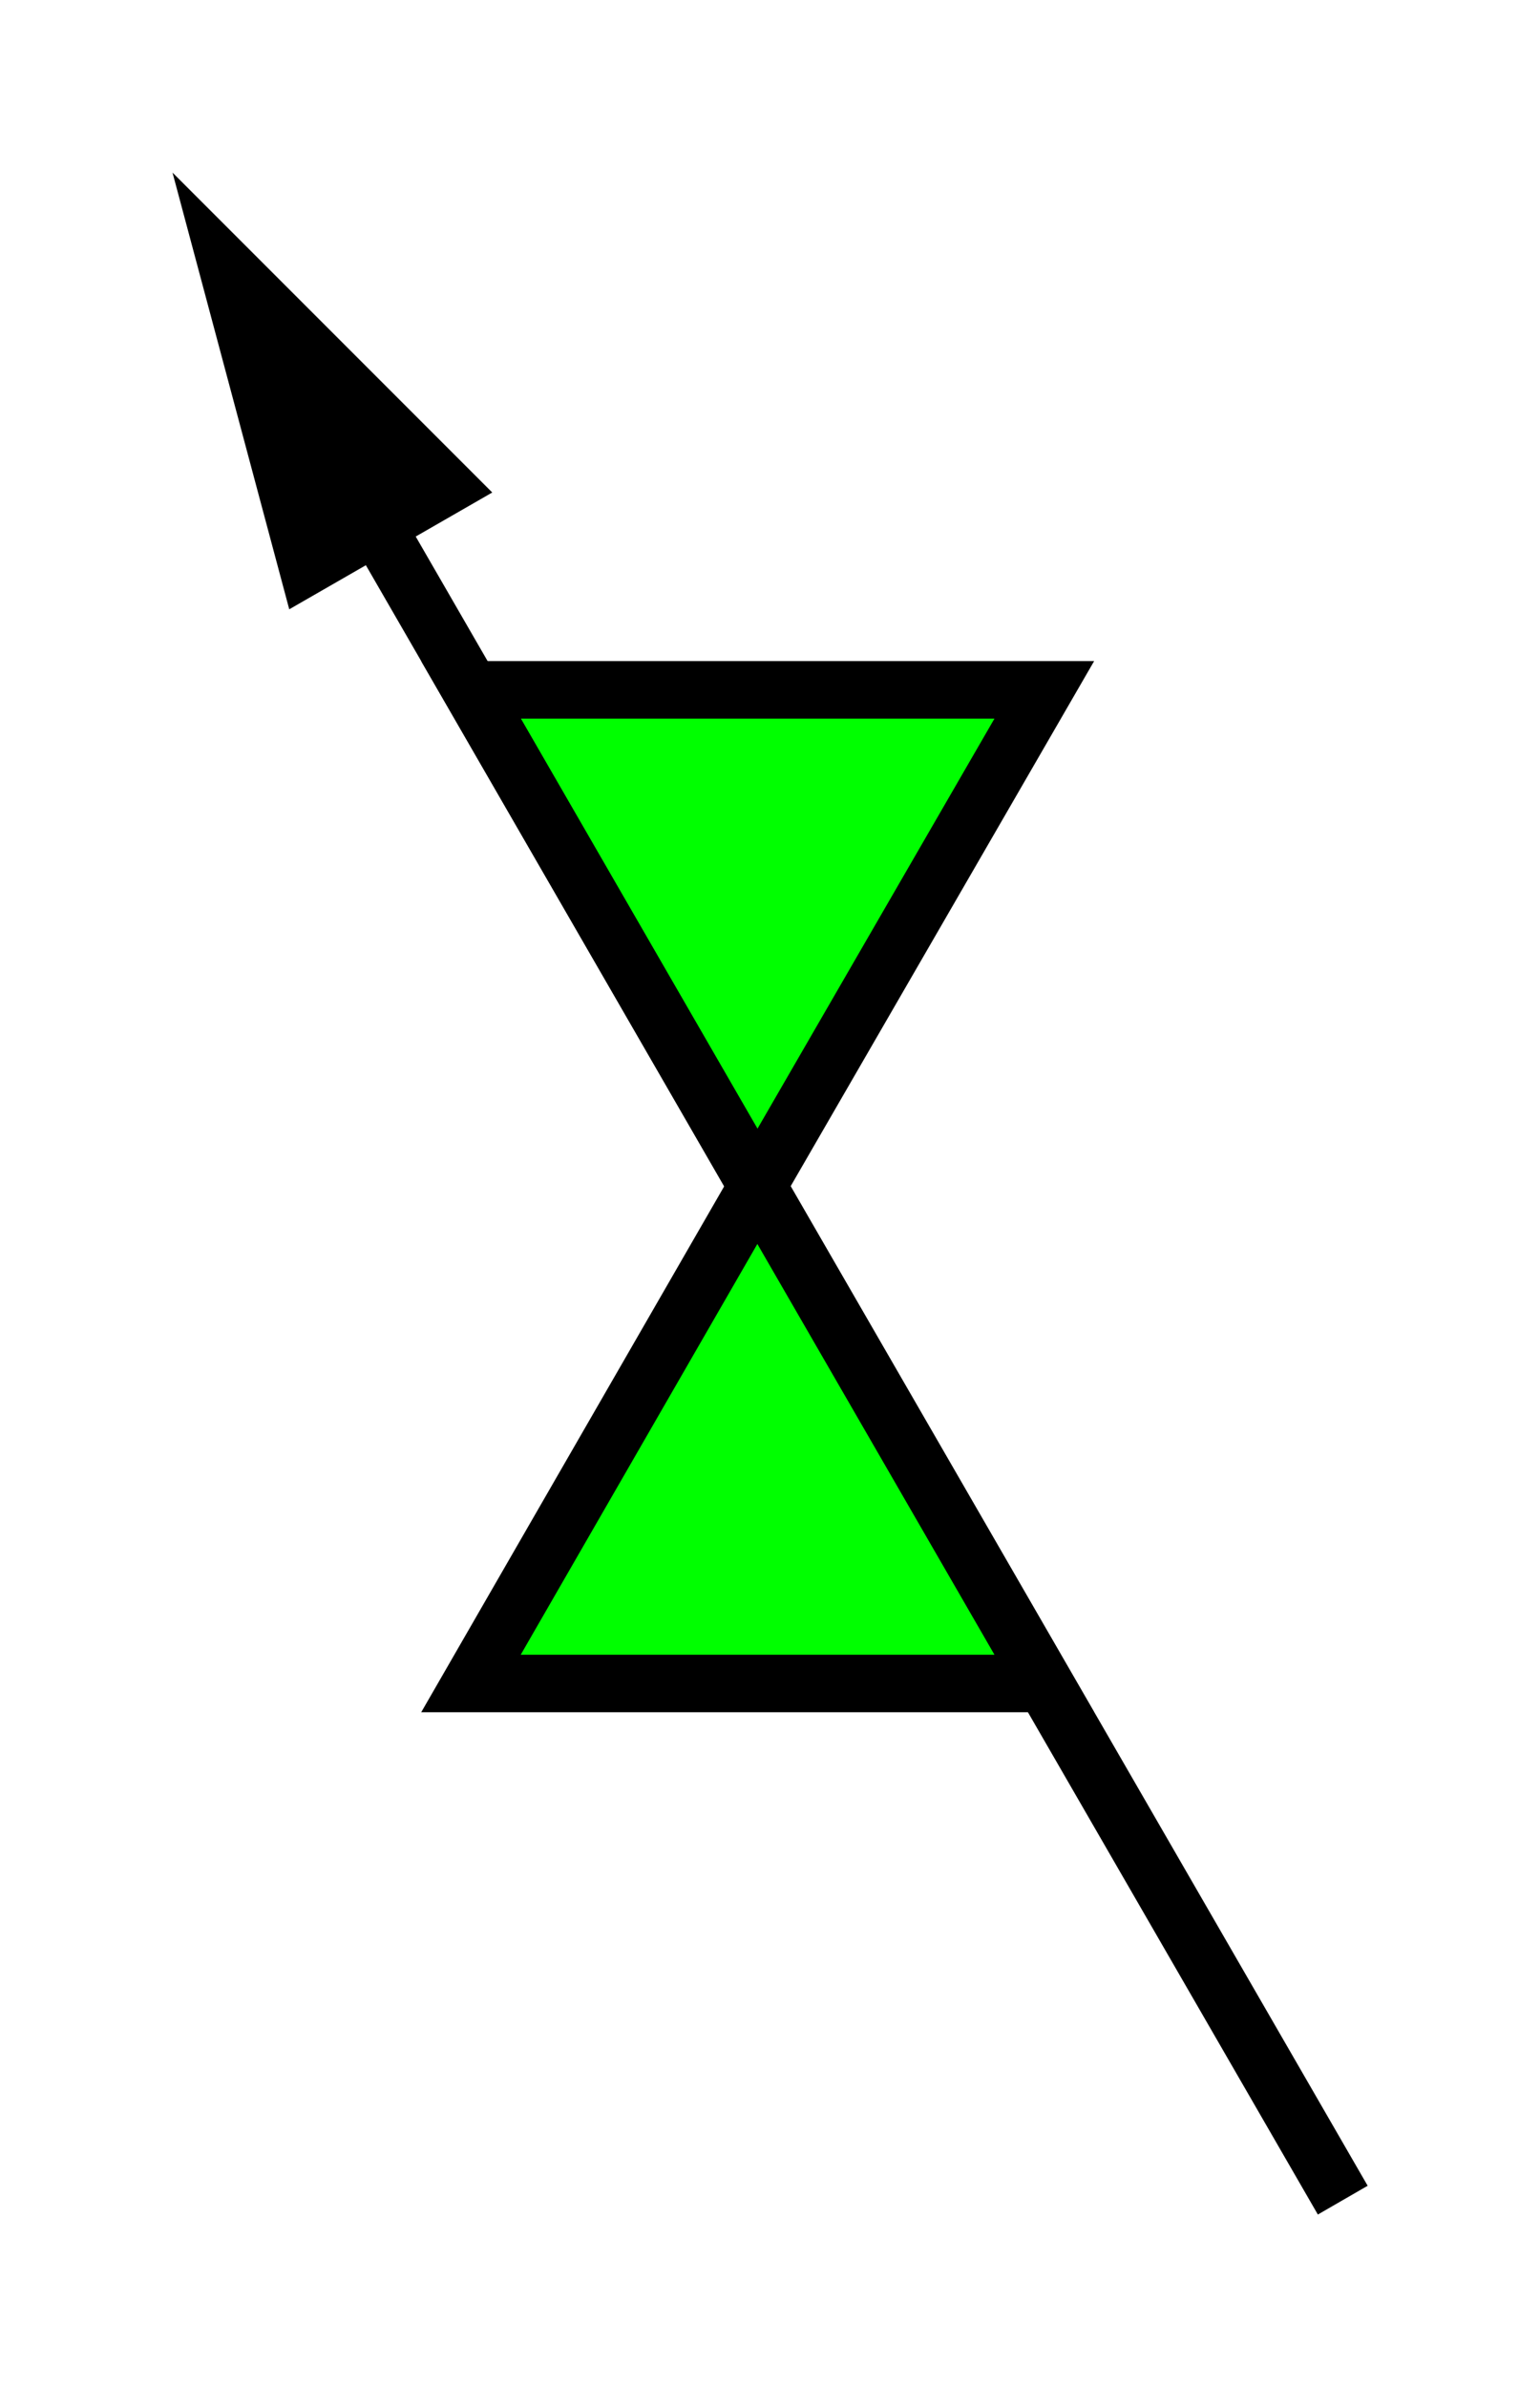 <?xml version="1.0" encoding="UTF-8" standalone="no"?>
<svg
   xmlns:dc="http://purl.org/dc/elements/1.1/"
   xmlns:cc="http://creativecommons.org/ns#"
   xmlns:rdf="http://www.w3.org/1999/02/22-rdf-syntax-ns#"
   xmlns:svg="http://www.w3.org/2000/svg"
   xmlns="http://www.w3.org/2000/svg"
   xmlns:sodipodi="http://sodipodi.sourceforge.net/DTD/sodipodi-0.dtd"
   xmlns:inkscape="http://www.inkscape.org/namespaces/inkscape"
   viewBox="0 0 26.78 41.49"
   version="1.1"
   id="svg16"
   sodipodi:docname="valve_control_GREEN_v.svg"
   inkscape:version="0.92.2 (5c3e80d, 2017-08-06)"
   height="100%"
   width="100%">
  <defs
     id="defs20" />
  <sodipodi:namedview
     pagecolor="#ffffff"
     bordercolor="#666666"
     borderopacity="1"
     objecttolerance="10"
     gridtolerance="10"
     guidetolerance="10"
     inkscape:pageopacity="0"
     inkscape:pageshadow="2"
     inkscape:window-width="1093"
     inkscape:window-height="798"
     id="namedview18"
     showgrid="false"
     inkscape:zoom="1.066522"
     inkscape:cx="-123.40596"
     inkscape:cy="-247.74319"
     inkscape:window-x="45"
     inkscape:window-y="80"
     inkscape:window-maximized="0"
     inkscape:current-layer="svg16" />
  <g
     id="g8"
     style="fill:#00ff00;fill-opacity:1"
     transform="rotate(-90,20.745,20.745)">
    <path
       inkscape:connector-curvature="0"
       d="m 12.23,8.19 8.64,4.98 -8.64,4.99 z"
       stroke-miterlimit="10"
       id="path2"
       style="fill:#00ff00;fill-opacity:1;stroke:#000000;stroke-miterlimit:10" />
    <path
       inkscape:connector-curvature="0"
       d="M 29.5,18.16 20.87,13.17 29.5,8.19 Z"
       stroke-miterlimit="10"
       id="path4"
       style="fill:#00ff00;fill-opacity:1;stroke:#000000;stroke-miterlimit:10" />
    <path
       inkscape:connector-curvature="0"
       d="M 3.25,23.35 33.12,6.1"
       stroke-miterlimit="10"
       id="path6"
       style="fill:#00ff00;fill-opacity:1;stroke:#000000;stroke-miterlimit:10" />
  </g>
  <path
     inkscape:connector-curvature="0"
     d="M 8.56,8.56 3,3 5.03,10.59 Z"
     id="path10" />
  <path
     style="fill:none"
     inkscape:connector-curvature="0"
     d="M 3,38.49 V 3 h 20.78 v 35.49 z"
     id="path12" />
  <path
     d="M 0,41.49 V 0 h 26.78 v 41.49 z"
     id="path14"
     inkscape:connector-curvature="0"
     style="fill:none" />
</svg>

